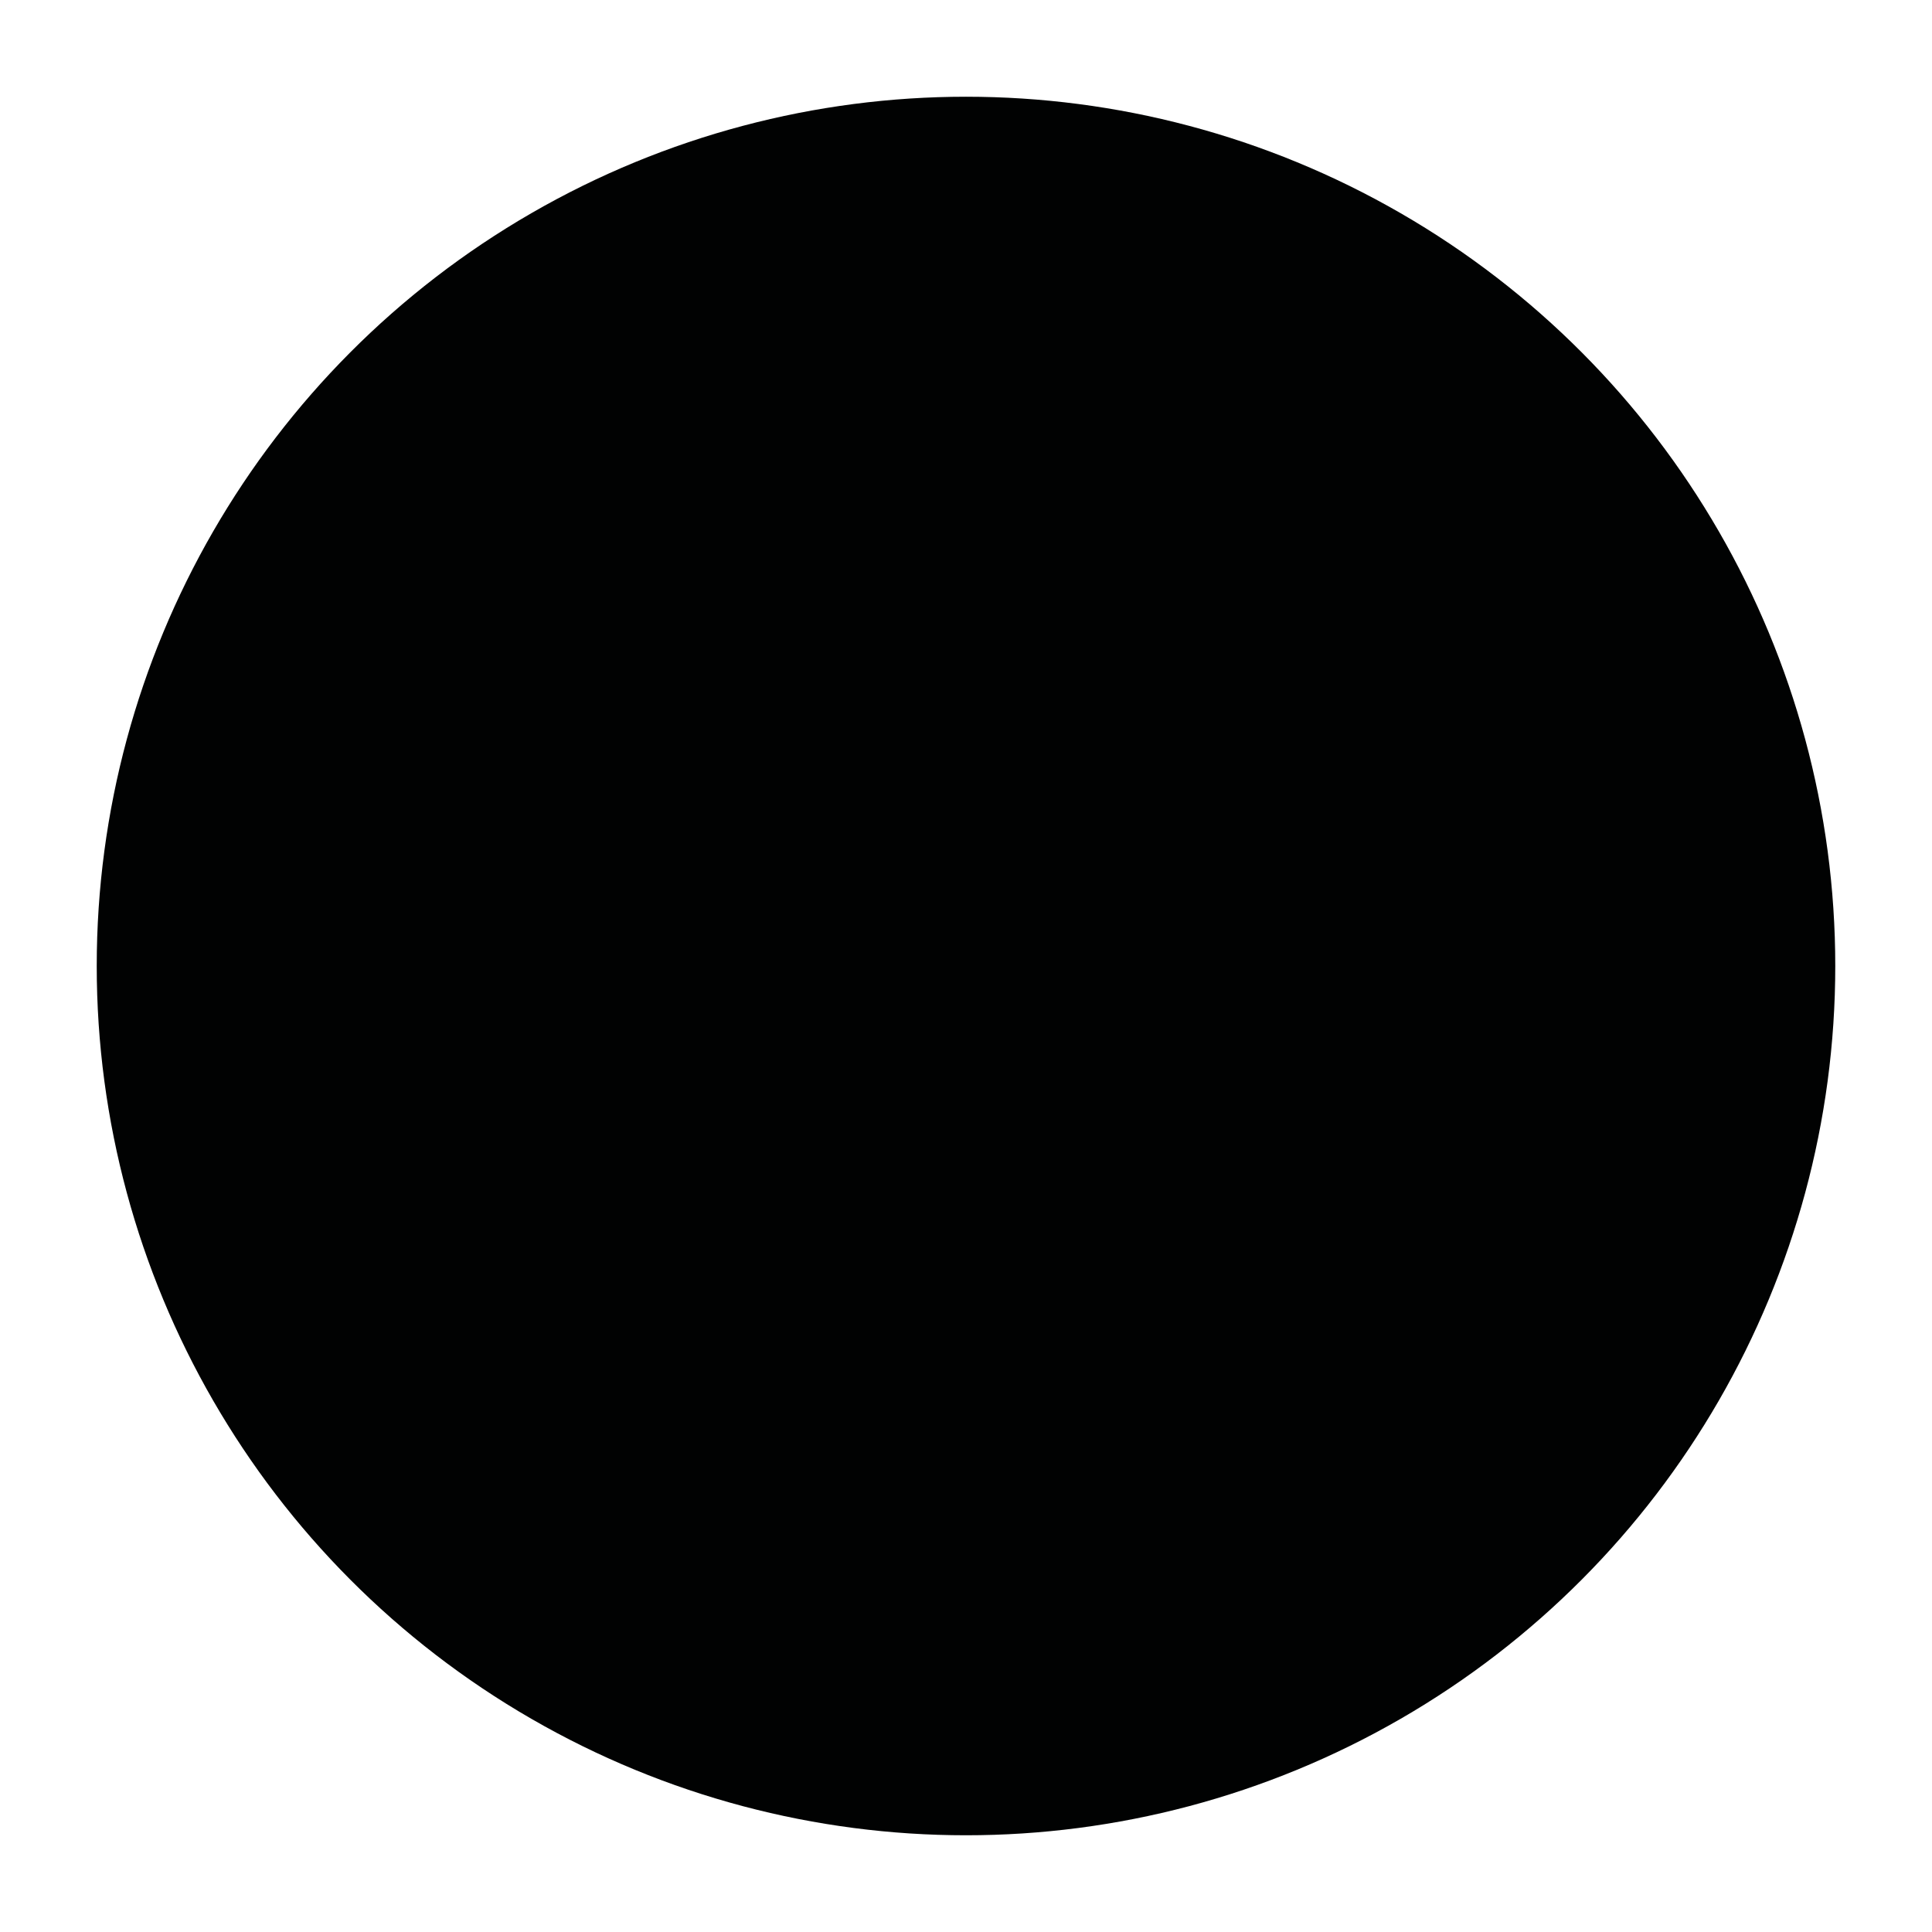 <?xml version="1.0" encoding="utf-8"?>
<!-- Generator: Adobe Illustrator 16.0.4, SVG Export Plug-In . SVG Version: 6.00 Build 0)  -->
<!DOCTYPE svg PUBLIC "-//W3C//DTD SVG 1.1//EN" "http://www.w3.org/Graphics/SVG/1.1/DTD/svg11.dtd">
<svg version="1.1" id="Layer_1" xmlns="http://www.w3.org/2000/svg" xmlns:xlink="http://www.w3.org/1999/xlink" x="0px" y="0px"
	 width="10.526px" height="10.526px" viewBox="0 0 10.526 10.526" enable-background="new 0 0 10.526 10.526" xml:space="preserve">
<circle fill="#010202" cx="5.263" cy="5.263" r="4.736"/>
</svg>
